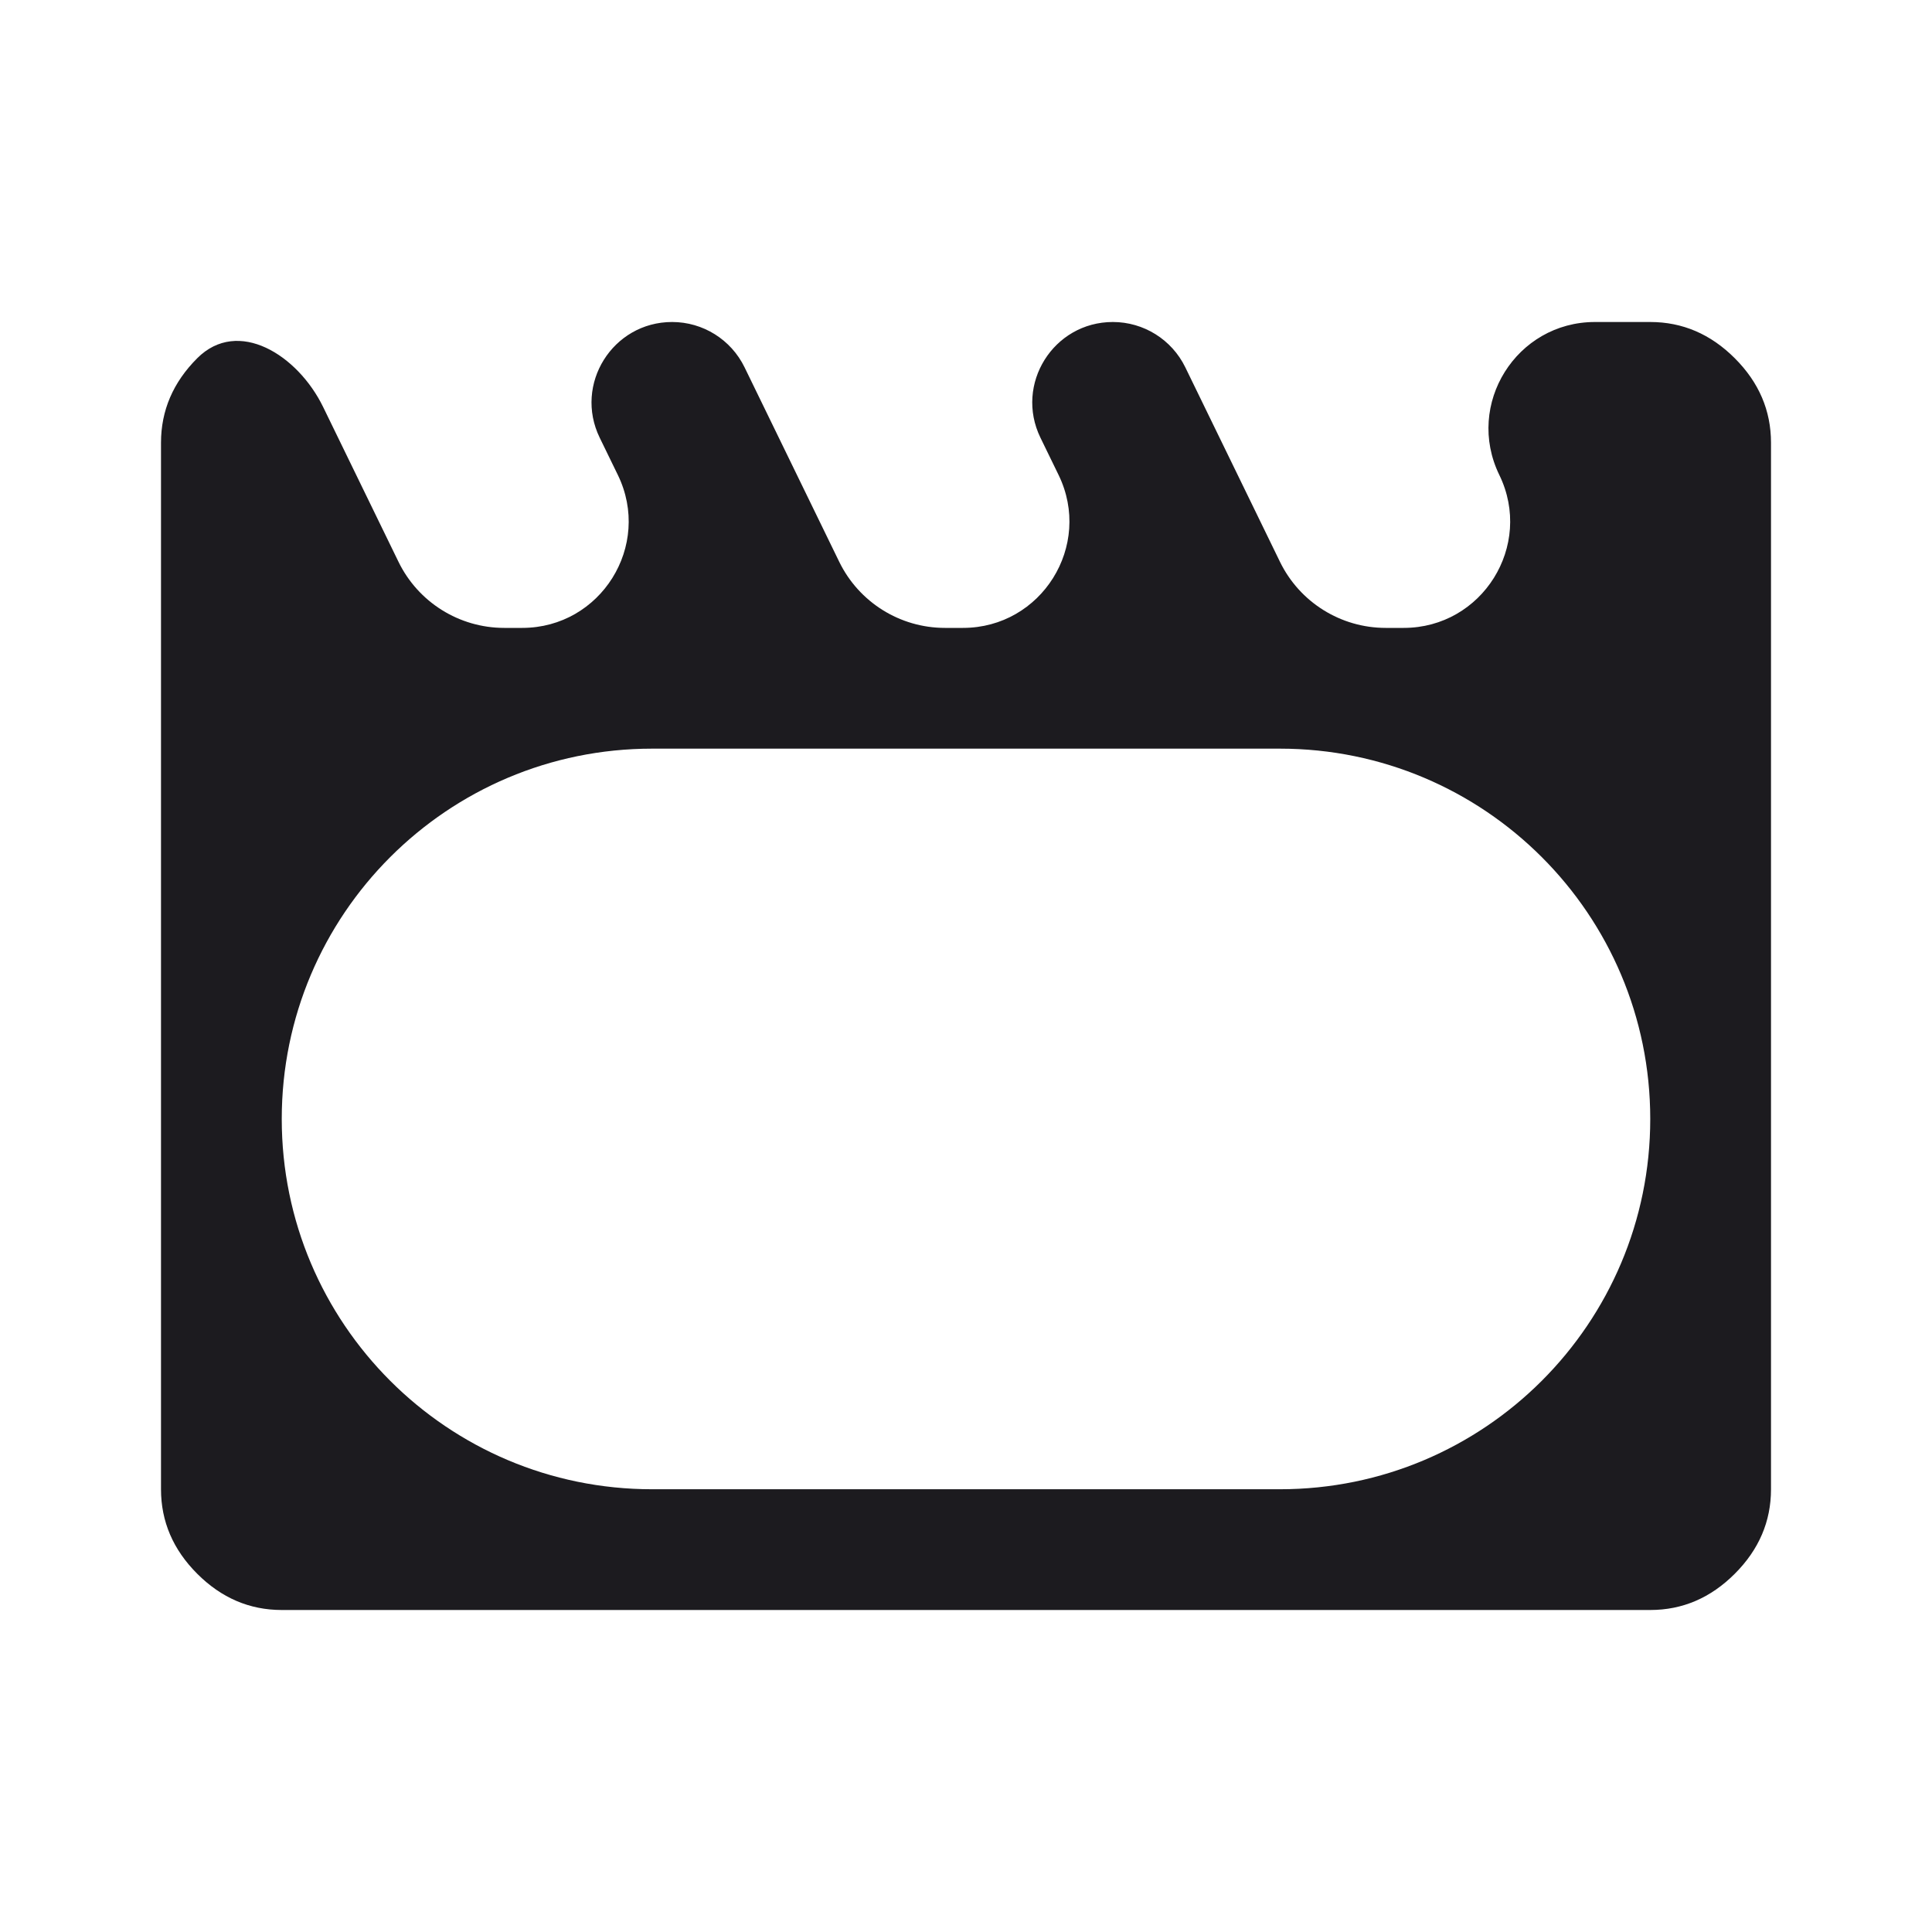 <svg width="48" height="48" viewBox="0 0 48 48" fill="none" xmlns="http://www.w3.org/2000/svg">
<mask id="mask0_4724_15019" style="mask-type:alpha" maskUnits="userSpaceOnUse" x="0" y="0" width="48" height="48">
<rect width="48" height="48" rx="10" fill="#D9D9D9"/>
</mask>
<g mask="url(#mask0_4724_15019)">
<path d="M4.9 8.9C5.916 7.884 7.399 8.82 8.028 10.111L9.9 13.957C10.389 14.962 11.409 15.6 12.527 15.6H12.974C14.926 15.6 16.205 13.556 15.35 11.8L14.9 10.876C14.253 9.547 15.221 8 16.699 8C17.464 8 18.163 8.437 18.498 9.125L20.85 13.957C21.34 14.962 22.359 15.6 23.477 15.6H23.924C25.876 15.6 27.155 13.556 26.3 11.8L25.85 10.876C25.203 9.547 26.171 8 27.649 8C28.414 8 29.113 8.437 29.448 9.125L31.8 13.957C32.289 14.962 33.309 15.6 34.427 15.6H34.874C36.826 15.6 38.105 13.556 37.25 11.8C36.395 10.044 37.674 8 39.626 8H41C41.8 8 42.5 8.3 43.1 8.9C43.7 9.5 44 10.2 44 11V37C44 37.8 43.7 38.5 43.1 39.1C42.5 39.7 41.8 40 41 40H7C6.2 40 5.5 39.7 4.9 39.1C4.3 38.5 4 37.8 4 37V11C4 10.2 4.3 9.5 4.9 8.9ZM16.2 18.6C11.119 18.6 7 22.719 7 27.8C7 32.881 11.119 37 16.2 37H31.8C36.881 37 41 32.881 41 27.8C41 22.719 36.881 18.6 31.8 18.6H16.2Z" fill="#1C1B1F"/>
</g>
</svg>
